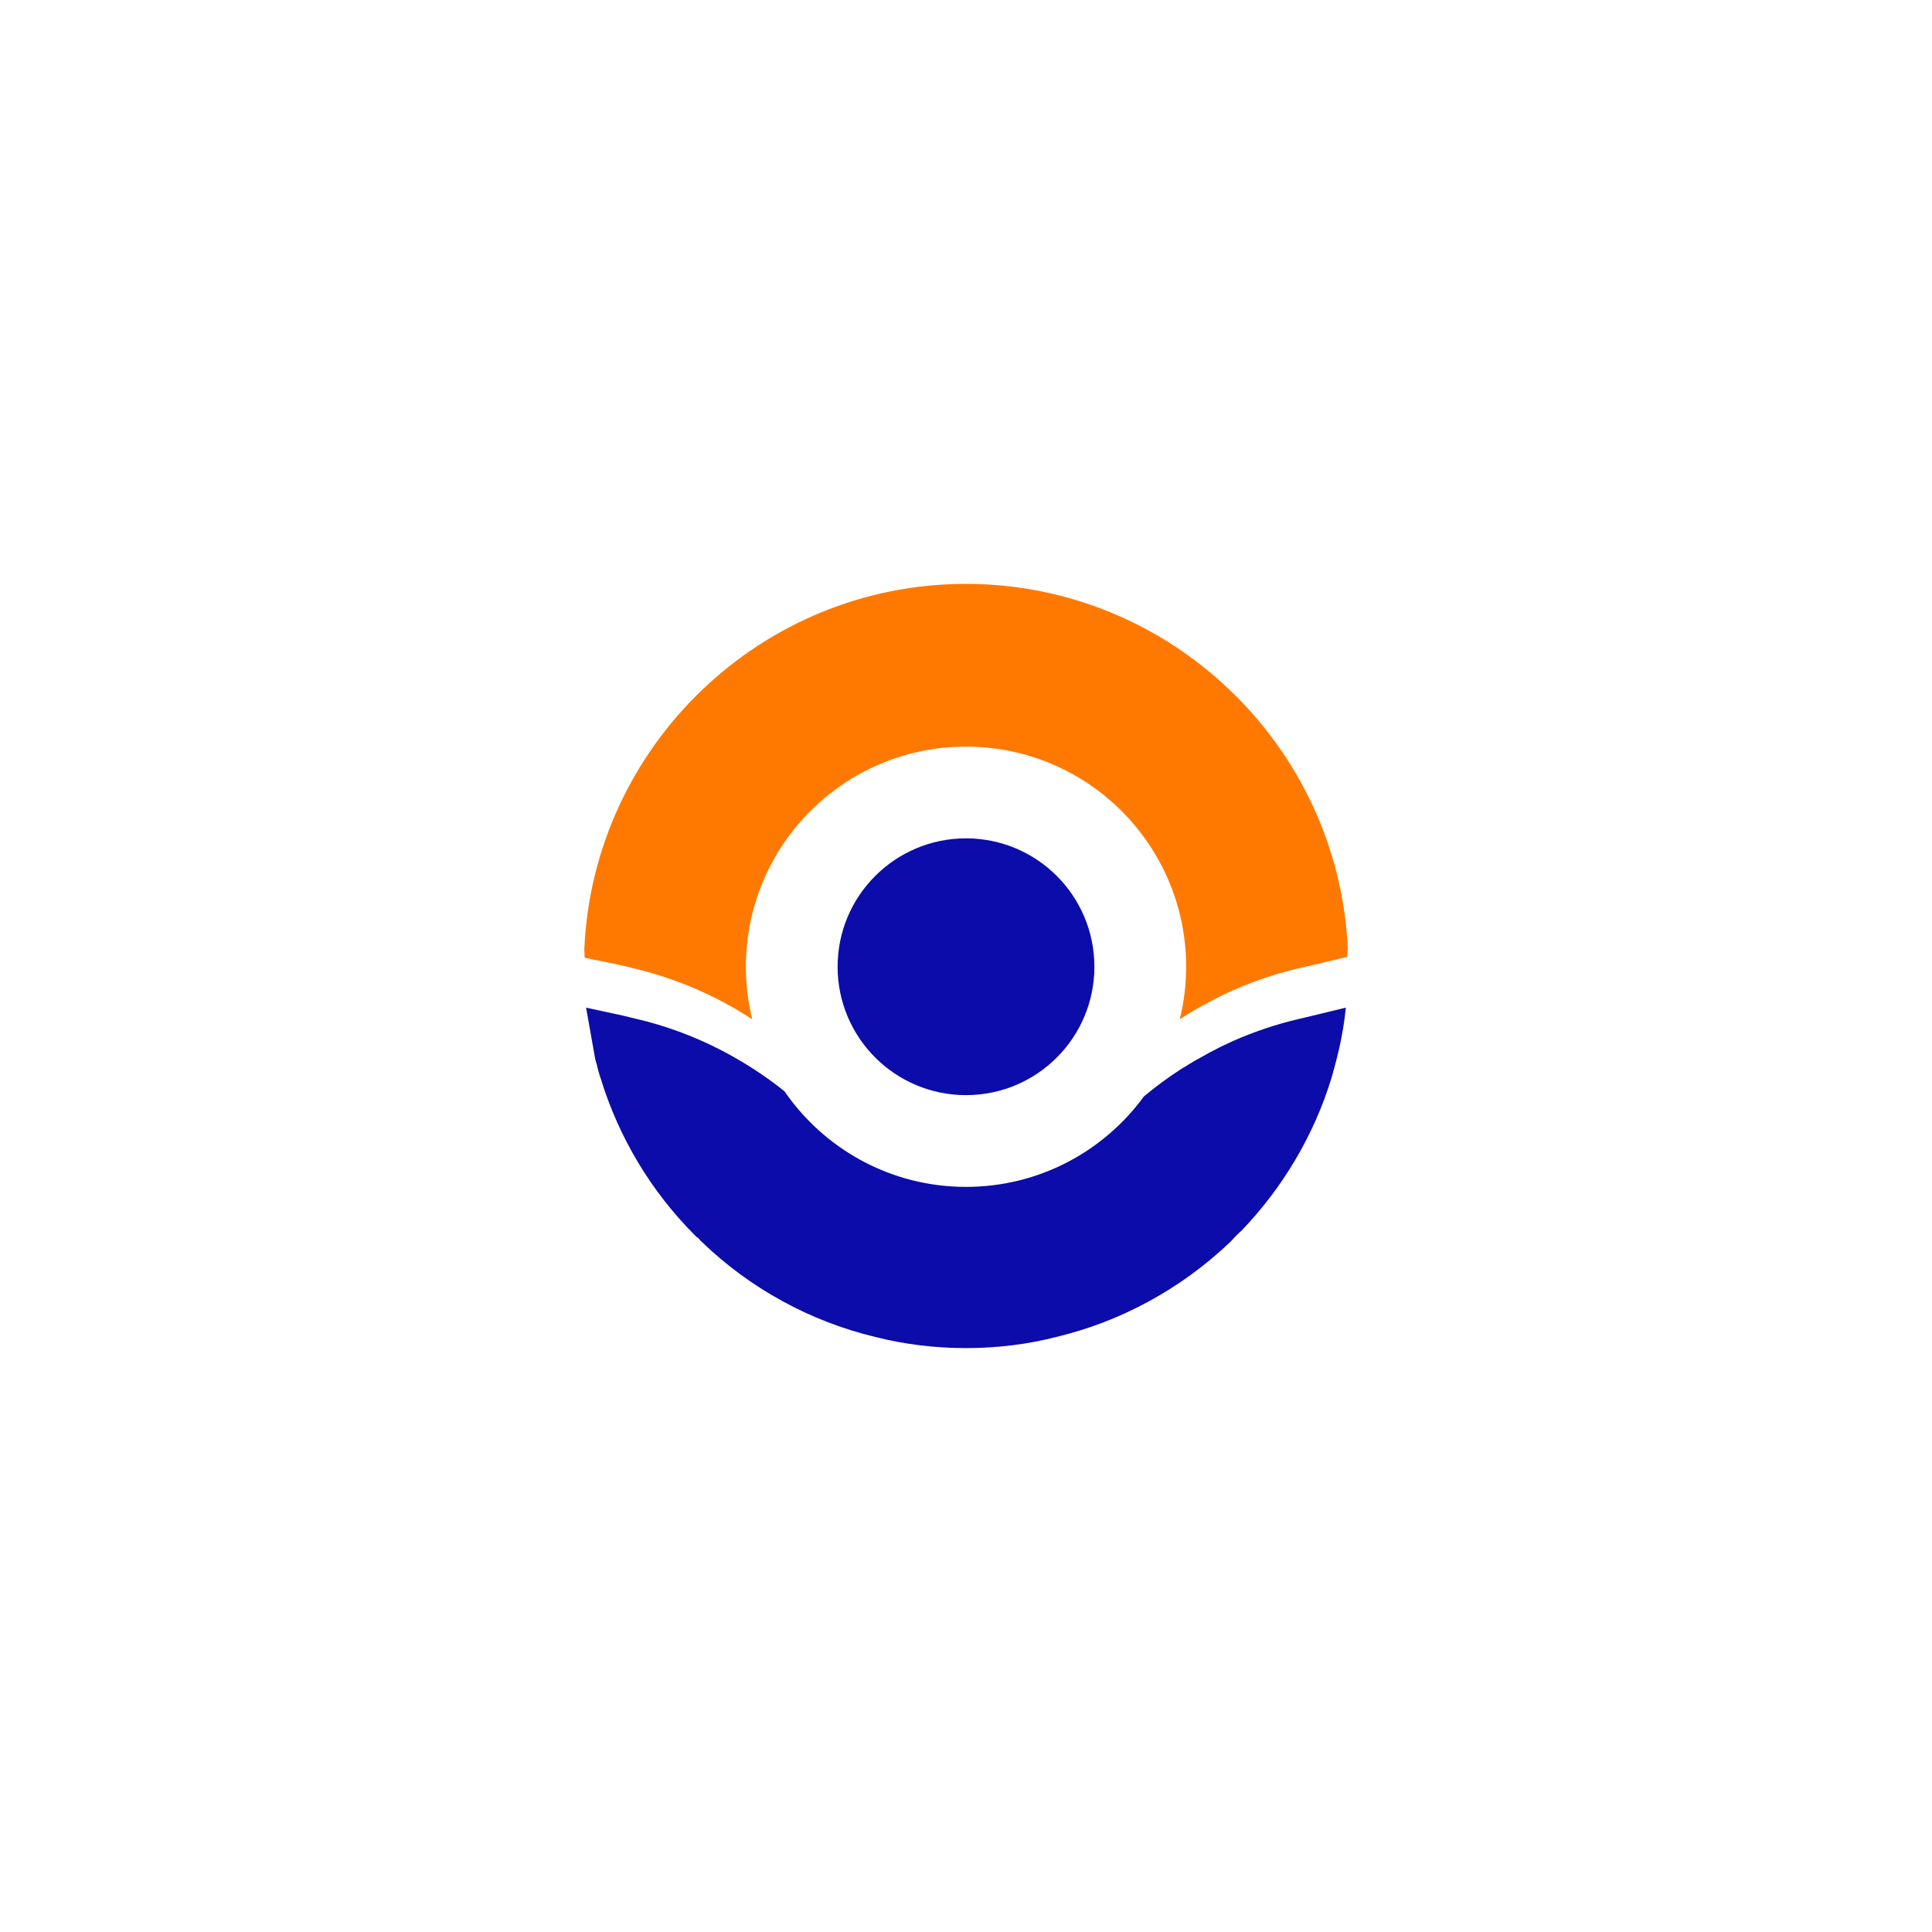 <?xml version="1.0" encoding="utf-8"?>
<!-- Generator: Adobe Illustrator 24.2.1, SVG Export Plug-In . SVG Version: 6.00 Build 0)  -->
<svg version="1.1" id="Layer_1" xmlns="http://www.w3.org/2000/svg" xmlns:xlink="http://www.w3.org/1999/xlink" x="0px" y="0px"
	 viewBox="0 0 700 700" style="enable-background:new 0 0 700 700;" xml:space="preserve">
<style type="text/css">
	.st0{fill:#FF7900;}
	.st1{fill:#0C0CAA;}
</style>
<g>
	<path class="st0" d="M488.31,343.43c-0.06,1.1-0.12,2.19-0.2,3.29l-12.78,3l-5.22,1.21c-12.84,3.06-25.11,7.97-36.45,14.6h-0.06
		c-2.08,1.21-4.13,2.45-6.15,3.78c1.53-6.12,2.31-12.5,2.31-19.05c0-44.04-35.7-79.74-79.77-79.74c-44.04,0-79.74,35.7-79.74,79.74
		c0,6.55,0.78,12.93,2.31,19.05c-2.05-1.36-4.13-2.63-6.23-3.84c-11.37-6.58-23.64-11.49-36.48-14.55l-5.25-1.3l-12.76-2.6
		c-0.06-1.01-0.12-2.02-0.14-3.03c3.17-73.53,63.95-132.44,138.27-132.44C424.04,211.57,484.82,270.19,488.31,343.43z"/>
	<path class="st1" d="M487.63,365.08c-0.49,4.88-1.27,9.64-2.34,14.46l-0.98,4.07c-0.61,2.42-1.24,4.73-1.93,7.1
		c-6.29,20.49-17.46,39.42-32.52,55.15l-0.61,0.55c-1.07,0.98-2.16,2.08-3.09,3.15l-0.61,0.61c-17.63,16.77-39.36,28.63-62.8,34.23
		c-10.3,2.66-21.36,4.04-32.76,4.04c-11.37,0-22.48-1.39-32.9-4.04c-23.49-5.63-45.28-17.55-62.74-34.37l-0.69-0.66l-0.61-0.78
		l-0.84-0.55l-0.52-0.55c-15.79-15.84-27.5-35.35-34.05-56.77c-0.32-0.81-0.55-1.67-0.78-2.51c-0.29-0.87-0.46-1.76-0.64-2.6
		c-0.26-0.61-0.38-1.3-0.58-1.9v-0.09l-3.29-18.53l13.36,2.89l5.22,1.27c12.76,3,24.96,7.94,36.19,14.46
		c6,3.46,11.75,7.36,17.14,11.72c14.37,20.89,38.47,34.6,65.74,34.6c26.49,0,49.96-12.9,64.44-32.76
		c4.39-3.67,8.95-7.01,13.71-10.07c0.14-0.06,0.29-0.17,0.4-0.23c0.14-0.12,0.26-0.17,0.38-0.23c1.56-0.98,3.12-1.9,4.68-2.83h0.06
		c2.89-1.67,5.77-3.23,8.69-4.68c1.47-0.72,2.97-1.39,4.44-2.08c7.47-3.29,15.3-5.95,23.32-7.85l5.22-1.24L487.63,365.08z"/>
	<circle class="st1" cx="350" cy="350.27" r="46.52"/>
</g>
</svg>
